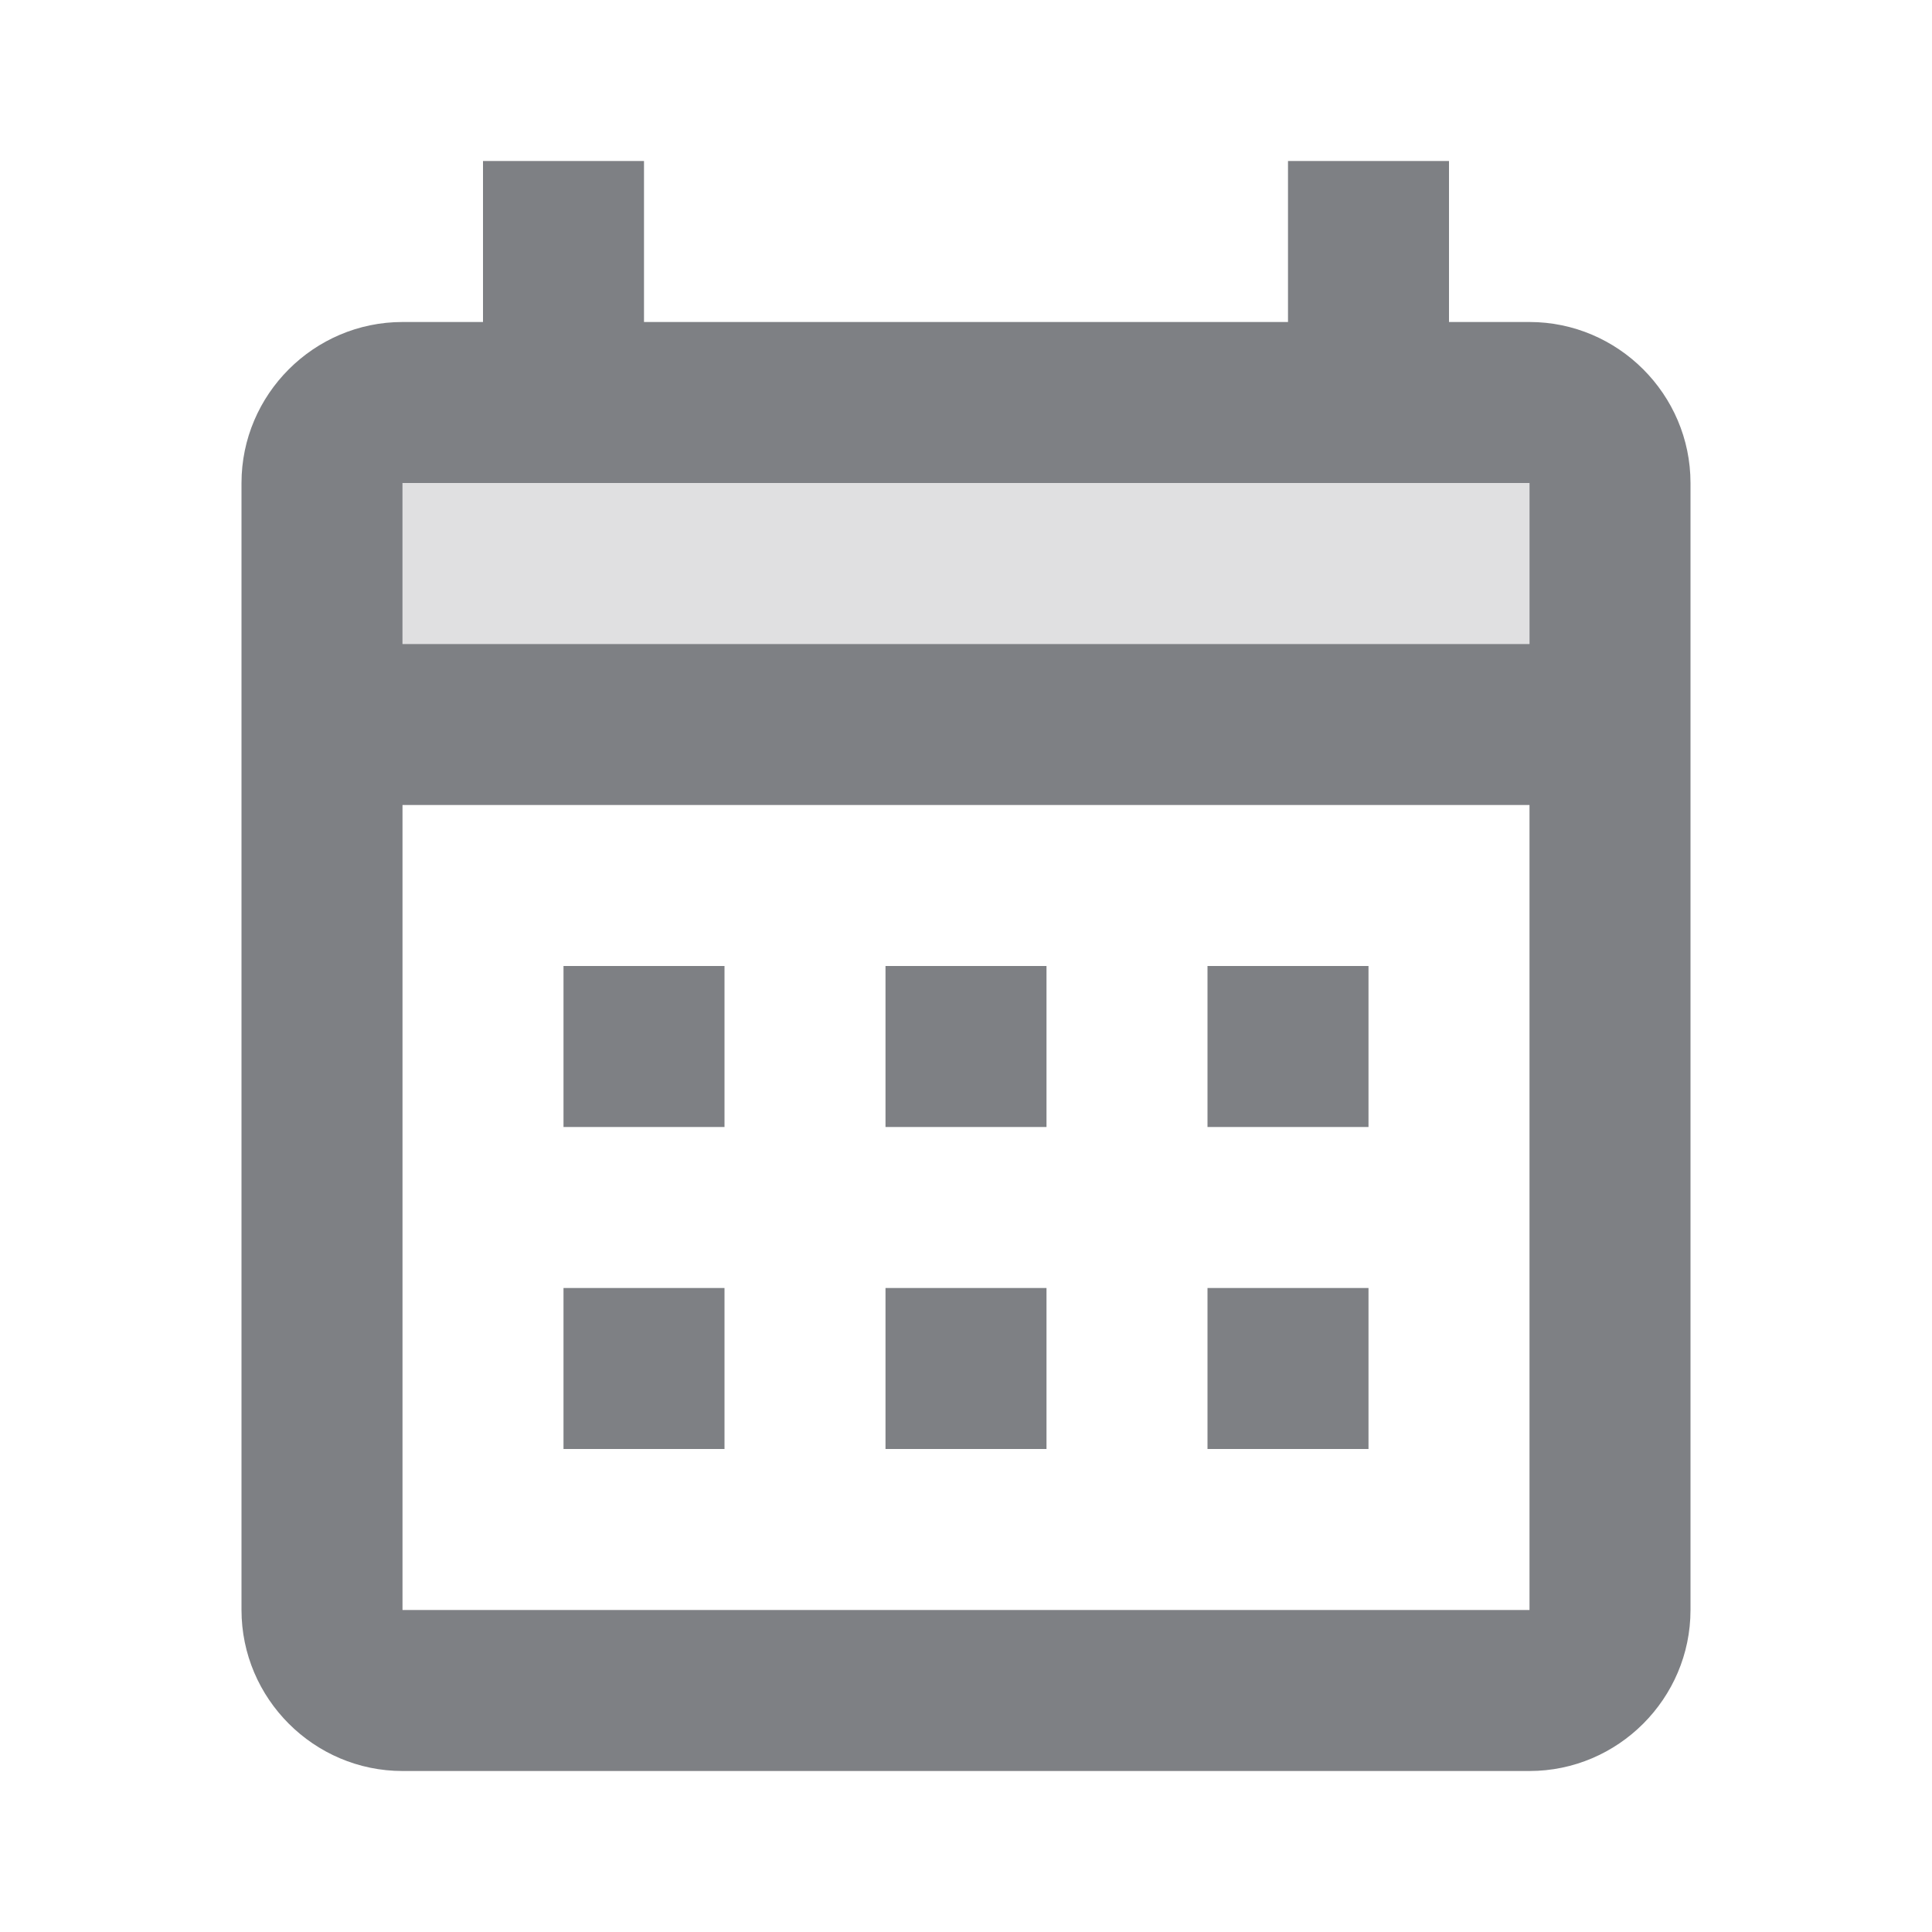 <svg width="24" height="24" viewBox="0 0 24 24" fill="none" xmlns="http://www.w3.org/2000/svg">
<path opacity="0.24" d="M5 8H19V6H5V8Z" fill="#7E8084"/>
<path d="M7 12H9V14H7V12ZM19 4H18V2H16V4H8V2H6V4H5C3.9 4 3 4.9 3 6V20C3 21.1 3.9 22 5 22H19C20.1 22 21 21.1 21 20V6C21 4.9 20.1 4 19 4ZM19 20H5V10H19V20ZM19 8H5V6H19V8ZM15 12H17V14H15V12ZM11 12H13V14H11V12Z" fill="#7E8084"/>
<path d="M9 16H7V18H9V16Z" fill="#7E8084"/>
<path d="M17 16H15V18H17V16Z" fill="#7E8084"/>
<path d="M13 16H11V18H13V16Z" fill="#7E8084"/>
</svg>
